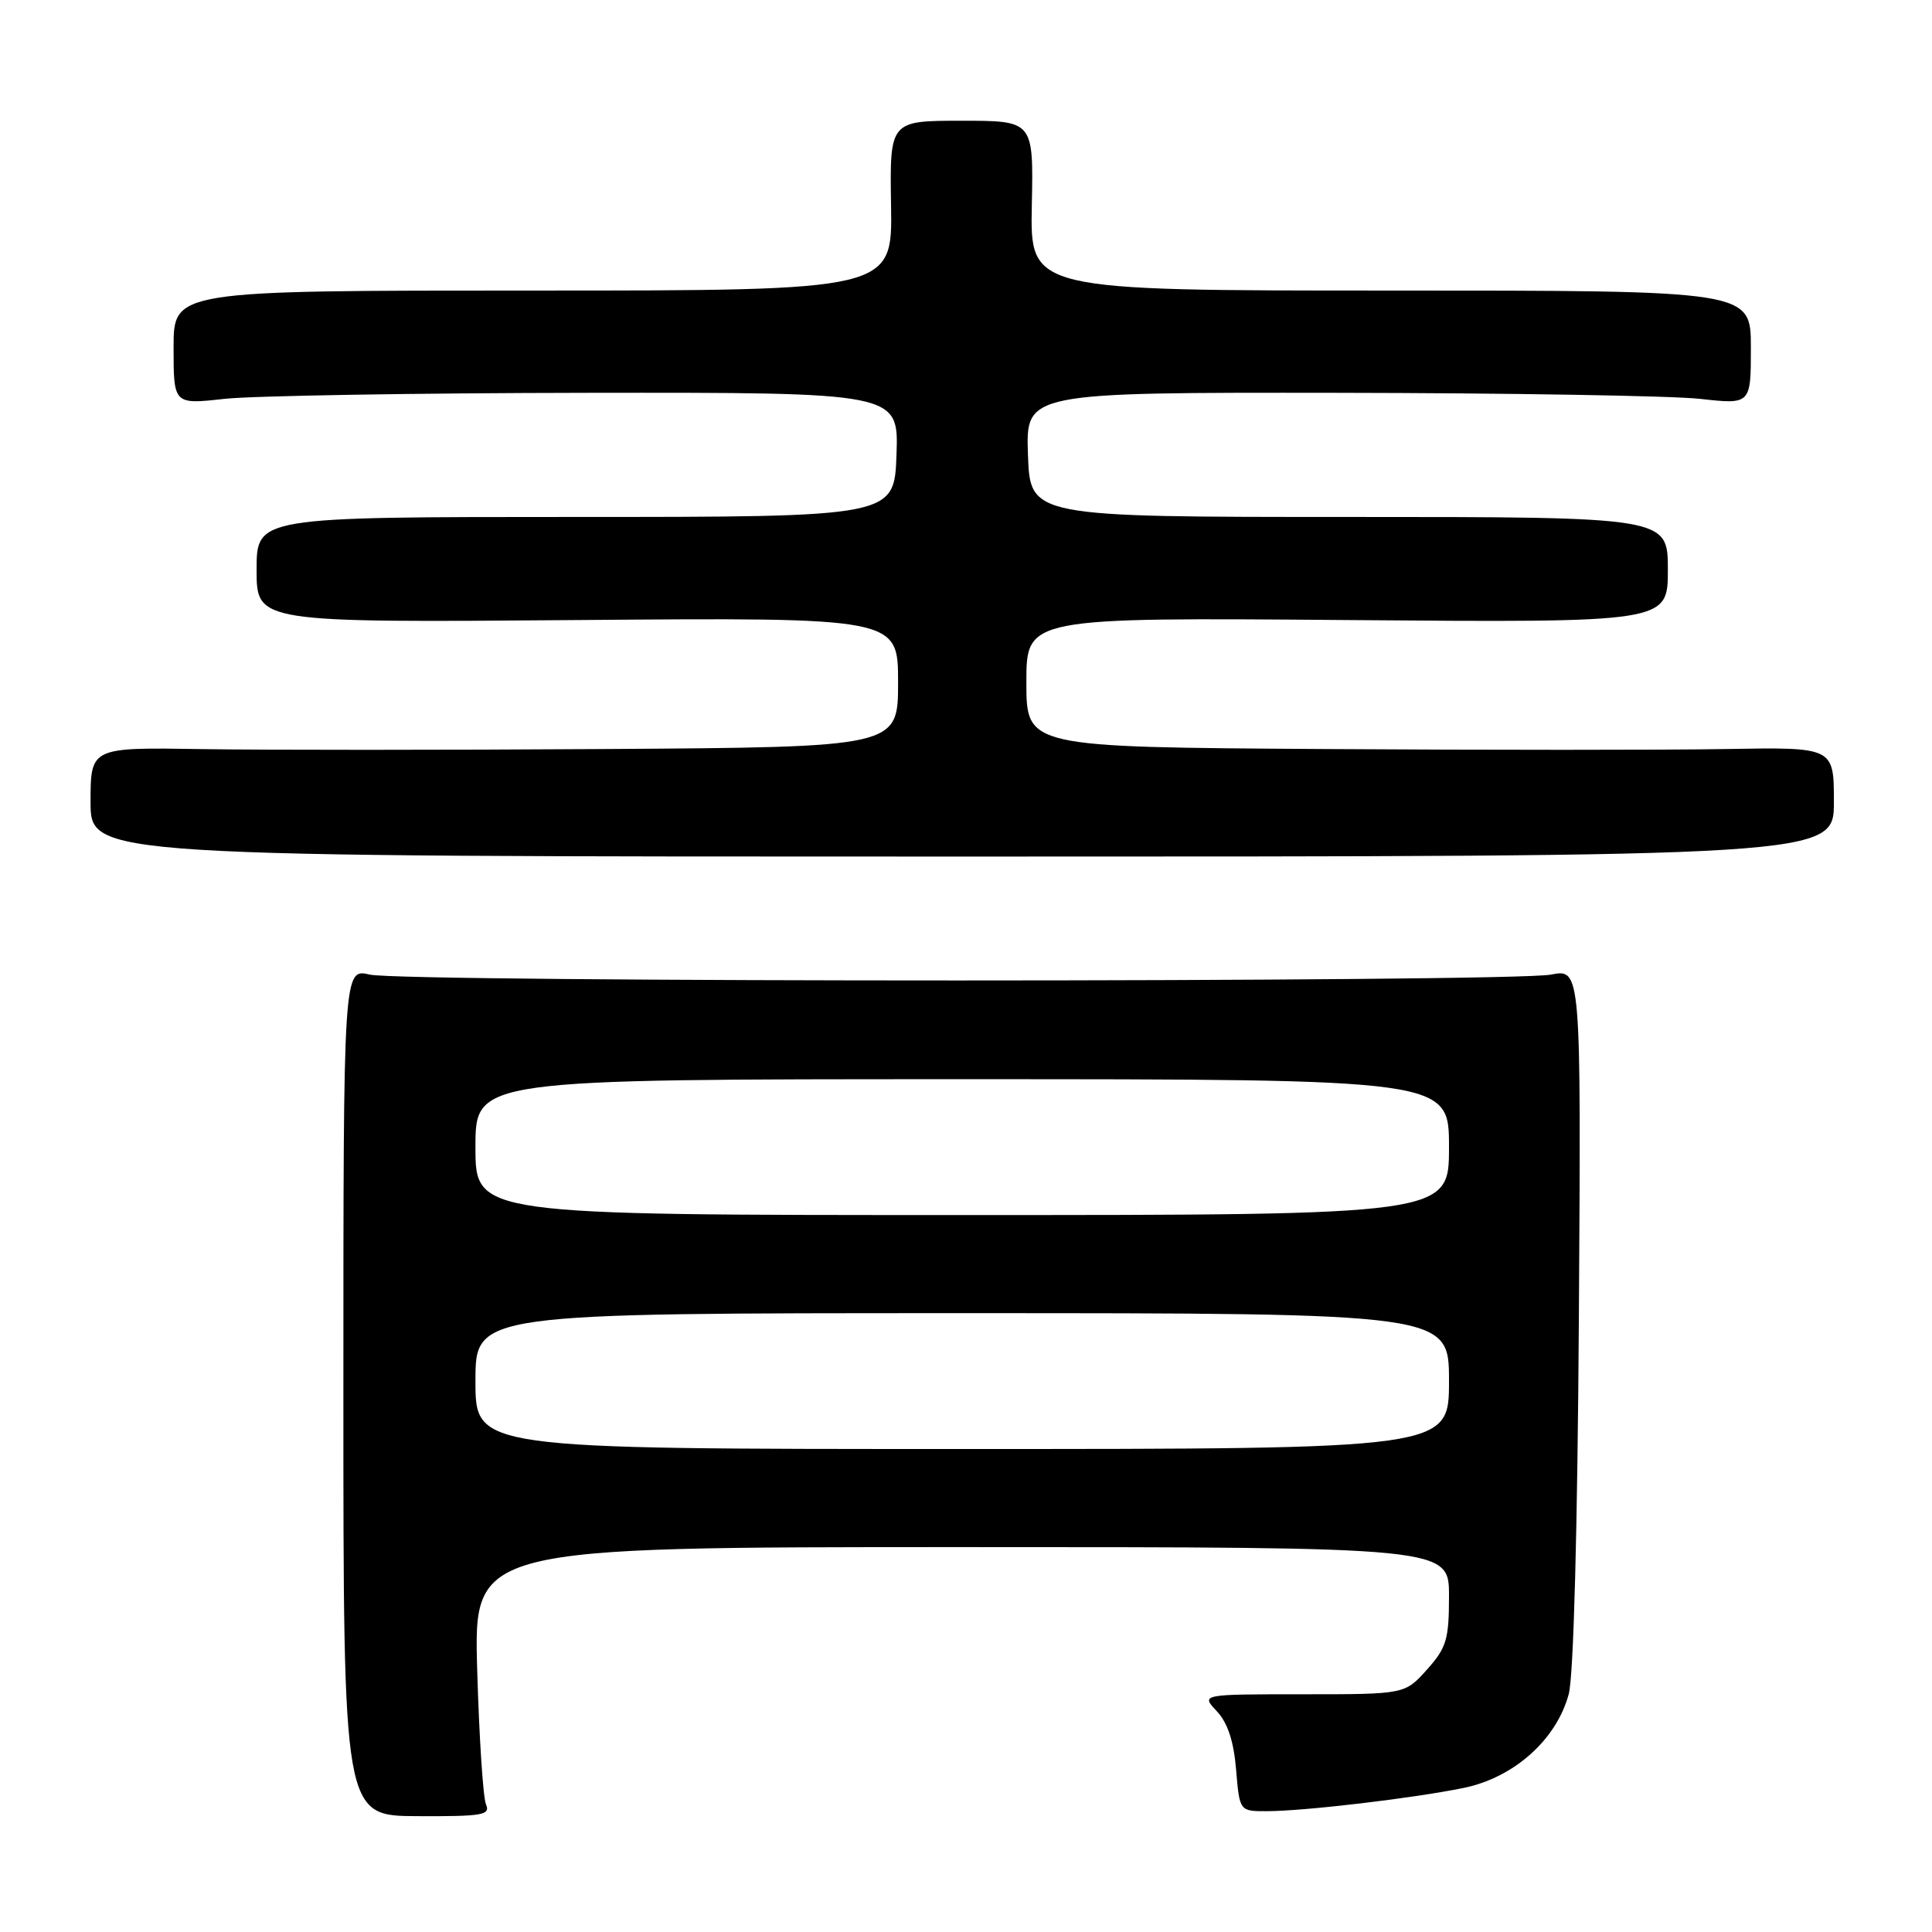 <?xml version="1.0" encoding="UTF-8" standalone="no"?>
<!DOCTYPE svg PUBLIC "-//W3C//DTD SVG 1.1//EN" "http://www.w3.org/Graphics/SVG/1.1/DTD/svg11.dtd" >
<svg xmlns="http://www.w3.org/2000/svg" xmlns:xlink="http://www.w3.org/1999/xlink" version="1.1" viewBox="0 0 256 256">
 <g >
 <path fill="currentColor"
d=" M 64.40 239.10 C 64.01 238.22 63.49 230.19 63.23 221.25 C 62.77 205.00 62.77 205.00 127.38 205.00 C 192.00 205.00 192.00 205.00 192.00 211.48 C 192.00 217.24 191.67 218.34 189.08 221.23 C 186.15 224.50 186.15 224.50 172.64 224.50 C 159.12 224.50 159.12 224.50 161.23 226.74 C 162.67 228.27 163.48 230.73 163.79 234.49 C 164.25 240.00 164.25 240.00 167.87 239.99 C 172.90 239.98 187.39 238.26 193.99 236.90 C 200.64 235.52 206.26 230.49 207.87 224.46 C 208.51 222.03 209.03 202.69 209.21 174.43 C 209.50 128.36 209.50 128.36 205.50 129.14 C 200.15 130.17 53.46 130.18 49.00 129.14 C 45.50 128.32 45.50 128.32 45.50 184.47 C 45.50 240.61 45.50 240.61 55.30 240.65 C 63.92 240.69 65.01 240.51 64.40 239.10 Z  M 243.00 106.25 C 243.00 99.00 243.00 99.00 228.75 99.25 C 220.91 99.39 196.84 99.39 175.25 99.25 C 136.00 99.00 136.00 99.00 136.00 90.41 C 136.00 81.82 136.00 81.82 178.50 82.16 C 221.00 82.50 221.00 82.50 221.00 75.50 C 221.00 68.50 221.00 68.50 178.75 68.50 C 136.50 68.50 136.50 68.50 136.21 60.25 C 135.92 52.00 135.92 52.00 177.21 52.05 C 199.92 52.08 221.54 52.44 225.25 52.85 C 232.00 53.60 232.00 53.60 232.00 46.05 C 232.00 38.50 232.00 38.50 184.25 38.50 C 136.50 38.50 136.50 38.50 136.72 27.25 C 136.95 16.00 136.95 16.00 127.42 16.00 C 117.89 16.00 117.89 16.00 118.07 27.25 C 118.25 38.50 118.25 38.50 70.62 38.50 C 23.00 38.50 23.00 38.50 23.00 46.05 C 23.00 53.60 23.00 53.60 29.75 52.85 C 33.46 52.44 55.08 52.08 77.79 52.05 C 119.08 52.00 119.08 52.00 118.79 60.25 C 118.50 68.50 118.50 68.50 76.25 68.50 C 34.00 68.50 34.00 68.50 34.00 75.50 C 34.00 82.50 34.00 82.50 76.50 82.16 C 119.00 81.82 119.00 81.82 119.00 90.41 C 119.00 99.00 119.00 99.00 80.25 99.25 C 58.94 99.39 34.86 99.39 26.75 99.26 C 12.00 99.02 12.00 99.02 12.00 106.26 C 12.00 113.50 12.00 113.50 127.50 113.50 C 243.00 113.50 243.00 113.50 243.00 106.25 Z  M 63.00 183.00 C 63.00 174.00 63.00 174.00 127.50 174.00 C 192.00 174.00 192.00 174.00 192.00 183.00 C 192.00 192.00 192.00 192.00 127.50 192.00 C 63.00 192.00 63.00 192.00 63.00 183.00 Z  M 63.00 152.00 C 63.00 143.00 63.00 143.00 127.50 143.00 C 192.00 143.00 192.00 143.00 192.00 152.00 C 192.00 161.00 192.00 161.00 127.50 161.00 C 63.00 161.00 63.00 161.00 63.00 152.00 Z "/>
</g>
</svg>